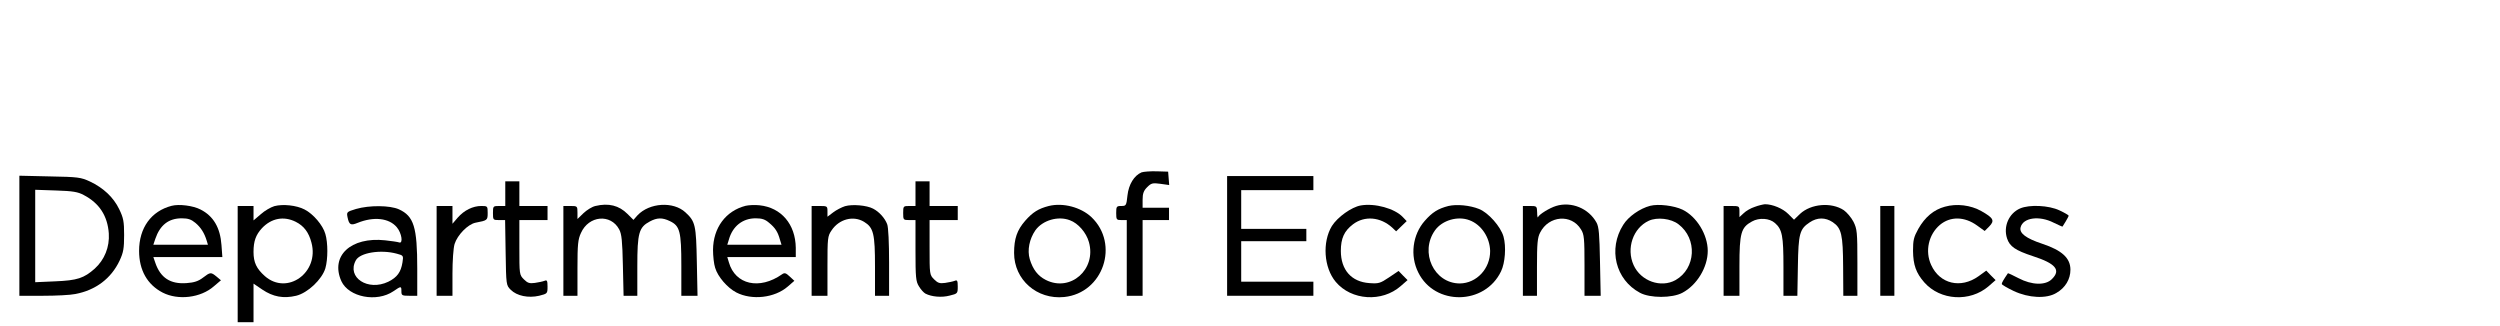 <?xml version="1.0" standalone="no"?>
<!DOCTYPE svg PUBLIC "-//W3C//DTD SVG 20010904//EN"
 "http://www.w3.org/TR/2001/REC-SVG-20010904/DTD/svg10.dtd">
<svg version="1.0" xmlns="http://www.w3.org/2000/svg"
 width="1420pt" height="185pt" viewBox="0 0 1420 185"
 preserveAspectRatio="xMidYMid meet">
<g transform="translate(0,185) scale(0.1,-0.1)"
fill="#000000" stroke="none">
<path d="M6484 871 c-42 -18 -73 -68 -80 -131 -6 -58 -8 -60 -35 -60 -27 0
-29 -3 -29 -40 0 -38 2 -40 30 -40 l30 0 0 -215 0 -215 45 0 45 0 0 215 0 215
75 0 75 0 0 35 0 35 -75 0 -75 0 0 45 c0 36 6 52 26 72 23 23 31 25 75 19 l50
-7 -3 38 -3 38 -65 2 c-36 1 -74 -2 -86 -6z"/>
<path d="M110 511 l0 -341 134 0 c73 0 156 4 184 10 116 22 203 88 251 189 22
47 26 70 26 146 0 78 -4 97 -28 147 -33 68 -90 121 -166 157 -52 24 -67 26
-228 29 l-173 4 0 -341z m366 231 c88 -46 135 -118 142 -218 5 -77 -24 -149
-80 -200 -61 -54 -99 -67 -225 -72 l-113 -5 0 263 0 262 118 -4 c96 -3 125 -8
158 -26z"/>
<path d="M6970 510 l0 -340 245 0 245 0 0 40 0 40 -205 0 -205 0 0 115 0 115
185 0 185 0 0 35 0 35 -185 0 -185 0 0 110 0 110 205 0 205 0 0 40 0 40 -245
0 -245 0 0 -340z"/>
<path d="M2870 750 l0 -70 -35 0 c-34 0 -35 -1 -35 -40 0 -39 1 -40 34 -40
l35 0 3 -185 c3 -184 3 -185 29 -211 35 -35 100 -48 161 -34 47 12 48 12 48
52 0 34 -3 39 -17 33 -10 -4 -35 -9 -55 -12 -30 -4 -41 -1 -62 20 -26 26 -26
28 -26 182 l0 155 80 0 80 0 0 40 0 40 -80 0 -80 0 0 70 0 70 -40 0 -40 0 0
-70z"/>
<path d="M5200 750 l0 -70 -35 0 c-34 0 -35 -1 -35 -40 0 -39 1 -40 35 -40
l35 0 0 -172 c0 -154 2 -177 20 -205 10 -17 27 -36 37 -41 35 -18 92 -23 137
-11 45 11 46 12 46 51 0 34 -3 39 -17 33 -10 -4 -35 -9 -55 -12 -30 -4 -41 -1
-62 20 -26 26 -26 28 -26 182 l0 155 80 0 80 0 0 40 0 40 -80 0 -80 0 0 70 0
70 -40 0 -40 0 0 -70z"/>
<path d="M975 681 c-116 -30 -185 -125 -185 -256 0 -110 47 -192 134 -237 88
-45 216 -30 291 36 l40 34 -25 21 c-32 26 -35 26 -77 -6 -26 -20 -50 -28 -93
-31 -92 -7 -149 30 -178 116 l-11 32 196 0 196 0 -5 68 c-7 99 -46 165 -119
202 -42 22 -122 32 -164 21z m135 -97 c31 -26 51 -58 64 -101 l7 -23 -155 0
-155 0 11 33 c27 79 76 117 150 117 36 0 54 -6 78 -26z"/>
<path d="M1558 679 c-20 -6 -55 -26 -77 -46 l-41 -35 0 41 0 41 -45 0 -45 0 0
-330 0 -330 45 0 45 0 0 109 0 110 50 -34 c61 -41 120 -52 192 -35 66 16 147
93 166 156 15 52 15 145 0 195 -14 50 -69 114 -118 139 -46 24 -123 32 -172
19z m122 -89 c46 -23 74 -60 89 -118 46 -170 -138 -302 -265 -190 -47 42 -64
77 -64 137 0 61 13 97 48 135 54 57 124 70 192 36z"/>
<path d="M3382 680 c-19 -4 -49 -23 -68 -41 l-34 -33 0 37 c0 36 -1 37 -40 37
l-40 0 0 -255 0 -255 40 0 40 0 0 158 c0 133 3 163 20 199 44 99 169 110 217
20 14 -26 18 -65 21 -204 l4 -173 39 0 39 0 0 168 c0 189 9 221 71 254 41 22
71 23 114 2 57 -27 65 -59 65 -253 l0 -171 46 0 46 0 -4 193 c-4 208 -8 229
-65 281 -68 63 -204 55 -272 -17 l-23 -26 -34 34 c-48 48 -107 63 -182 45z"/>
<path d="M4235 681 c-113 -29 -184 -125 -185 -250 0 -35 5 -81 12 -102 15 -51
70 -114 120 -140 89 -46 218 -31 292 33 l38 33 -27 25 c-21 20 -29 22 -43 12
-128 -90 -266 -59 -302 68 l-9 30 195 0 194 0 0 53 c-2 133 -82 228 -206 241
-27 3 -62 1 -79 -3z m134 -97 c34 -28 49 -51 61 -95 l9 -29 -154 0 -154 0 9
29 c21 76 78 121 152 121 36 0 54 -6 77 -26z"/>
<path d="M4800 679 c-19 -6 -50 -22 -67 -35 l-33 -25 0 30 c0 30 -1 31 -45 31
l-45 0 0 -255 0 -255 45 0 45 0 0 169 c0 158 1 170 23 202 43 65 124 86 185
49 54 -33 62 -68 62 -255 l0 -165 40 0 40 0 0 189 c0 110 -4 202 -11 218 -13
34 -45 70 -80 88 -36 19 -117 26 -159 14z"/>
<path d="M5957 680 c-58 -15 -91 -35 -134 -84 -46 -53 -63 -101 -63 -183 0
-152 130 -266 285 -250 222 23 315 301 154 454 -60 56 -161 83 -242 63z m120
-81 c47 -17 93 -70 108 -124 44 -155 -105 -286 -245 -215 -45 23 -73 59 -91
118 -15 51 -2 115 32 164 41 57 129 83 196 57z"/>
<path d="M7729 683 c-52 -9 -132 -66 -164 -117 -55 -91 -46 -236 22 -317 89
-106 263 -117 369 -24 l39 34 -26 26 -25 26 -55 -37 c-49 -33 -59 -36 -111
-32 -102 7 -162 75 -162 183 0 71 19 113 69 151 66 50 156 42 223 -19 l22 -21
30 29 30 29 -22 23 c-46 49 -159 80 -239 66z"/>
<path d="M8227 680 c-58 -15 -91 -35 -134 -84 -70 -79 -85 -199 -37 -294 94
-190 378 -186 470 7 23 47 30 140 14 197 -16 57 -86 136 -139 157 -52 21 -127
28 -174 17z m120 -81 c67 -25 115 -97 117 -174 1 -101 -77 -184 -172 -185
-147 0 -230 177 -141 302 41 57 129 83 196 57z"/>
<path d="M8838 680 c-36 -11 -95 -47 -102 -63 -2 -7 -5 5 -5 26 -1 36 -2 37
-41 37 l-40 0 0 -255 0 -255 40 0 40 0 0 163 c0 134 3 168 18 196 49 97 178
107 232 18 18 -28 20 -51 20 -204 l0 -173 46 0 46 0 -4 193 c-3 157 -6 198
-20 223 -44 80 -142 121 -230 94z"/>
<path d="M9373 681 c-58 -15 -124 -61 -153 -108 -87 -137 -44 -312 95 -386 57
-31 183 -31 241 0 83 44 144 145 144 238 0 92 -63 195 -143 234 -48 23 -137
34 -184 22z m161 -105 c108 -82 99 -251 -17 -317 -83 -46 -197 -6 -238 85 -43
95 -3 211 86 252 47 22 127 13 169 -20z"/>
<path d="M9967 675 c-22 -7 -50 -23 -63 -36 l-24 -22 0 31 c0 31 -1 32 -45 32
l-45 0 0 -255 0 -255 45 0 45 0 0 168 c0 189 9 220 71 254 41 23 100 19 131
-9 41 -36 48 -73 48 -248 l0 -165 39 0 40 0 3 168 c3 186 10 211 67 249 43 29
89 29 131 1 50 -34 58 -71 59 -255 l1 -163 40 0 40 0 0 188 c0 175 -2 191 -22
232 -13 25 -38 54 -55 66 -71 47 -187 37 -249 -21 l-34 -33 -33 33 c-31 31
-89 55 -132 55 -11 -1 -37 -7 -58 -15z"/>
<path d="M11047 676 c-63 -17 -113 -59 -151 -126 -26 -47 -30 -64 -30 -125 1
-80 17 -125 64 -179 91 -103 259 -113 365 -22 l40 35 -27 27 -26 27 -44 -32
c-101 -72 -220 -44 -269 64 -36 78 -15 173 50 228 59 49 139 48 211 -4 l43
-31 26 26 c32 33 24 48 -45 87 -60 34 -140 44 -207 25z"/>
<path d="M2022 663 c-52 -16 -54 -17 -48 -47 9 -43 18 -48 57 -32 91 37 179
28 223 -25 28 -33 37 -95 13 -86 -8 3 -43 8 -79 12 -196 21 -313 -89 -249
-232 42 -91 201 -122 296 -57 44 30 45 30 45 -1 0 -23 4 -25 45 -25 l45 0 0
154 c0 236 -19 298 -104 337 -51 23 -168 24 -244 2z m232 -254 c38 -10 38 -11
32 -50 -9 -55 -30 -84 -80 -109 -116 -56 -238 24 -185 121 23 44 142 63 233
38z"/>
<path d="M2480 425 l0 -255 45 0 45 0 0 126 c0 71 5 145 12 168 16 51 75 112
119 121 68 13 69 14 69 56 0 38 -1 39 -36 39 -48 0 -97 -24 -134 -66 l-30 -35
0 51 0 50 -45 0 -45 0 0 -255z"/>
<path d="M10680 425 l0 -255 40 0 40 0 0 255 0 255 -40 0 -40 0 0 -255z"/>
<path d="M11474 666 c-64 -28 -96 -103 -74 -170 15 -46 47 -68 147 -101 130
-42 160 -79 108 -130 -36 -37 -114 -35 -190 5 -32 17 -59 29 -60 28 -26 -38
-35 -54 -35 -61 0 -4 30 -22 68 -40 85 -40 186 -45 242 -11 51 29 80 78 80
132 0 66 -48 110 -159 147 -94 31 -133 61 -124 94 14 55 106 68 188 26 27 -13
49 -23 50 -22 1 1 9 14 18 29 9 15 17 30 17 33 0 3 -24 17 -52 30 -61 29 -171
34 -224 11z"/>
</g>
</svg>

